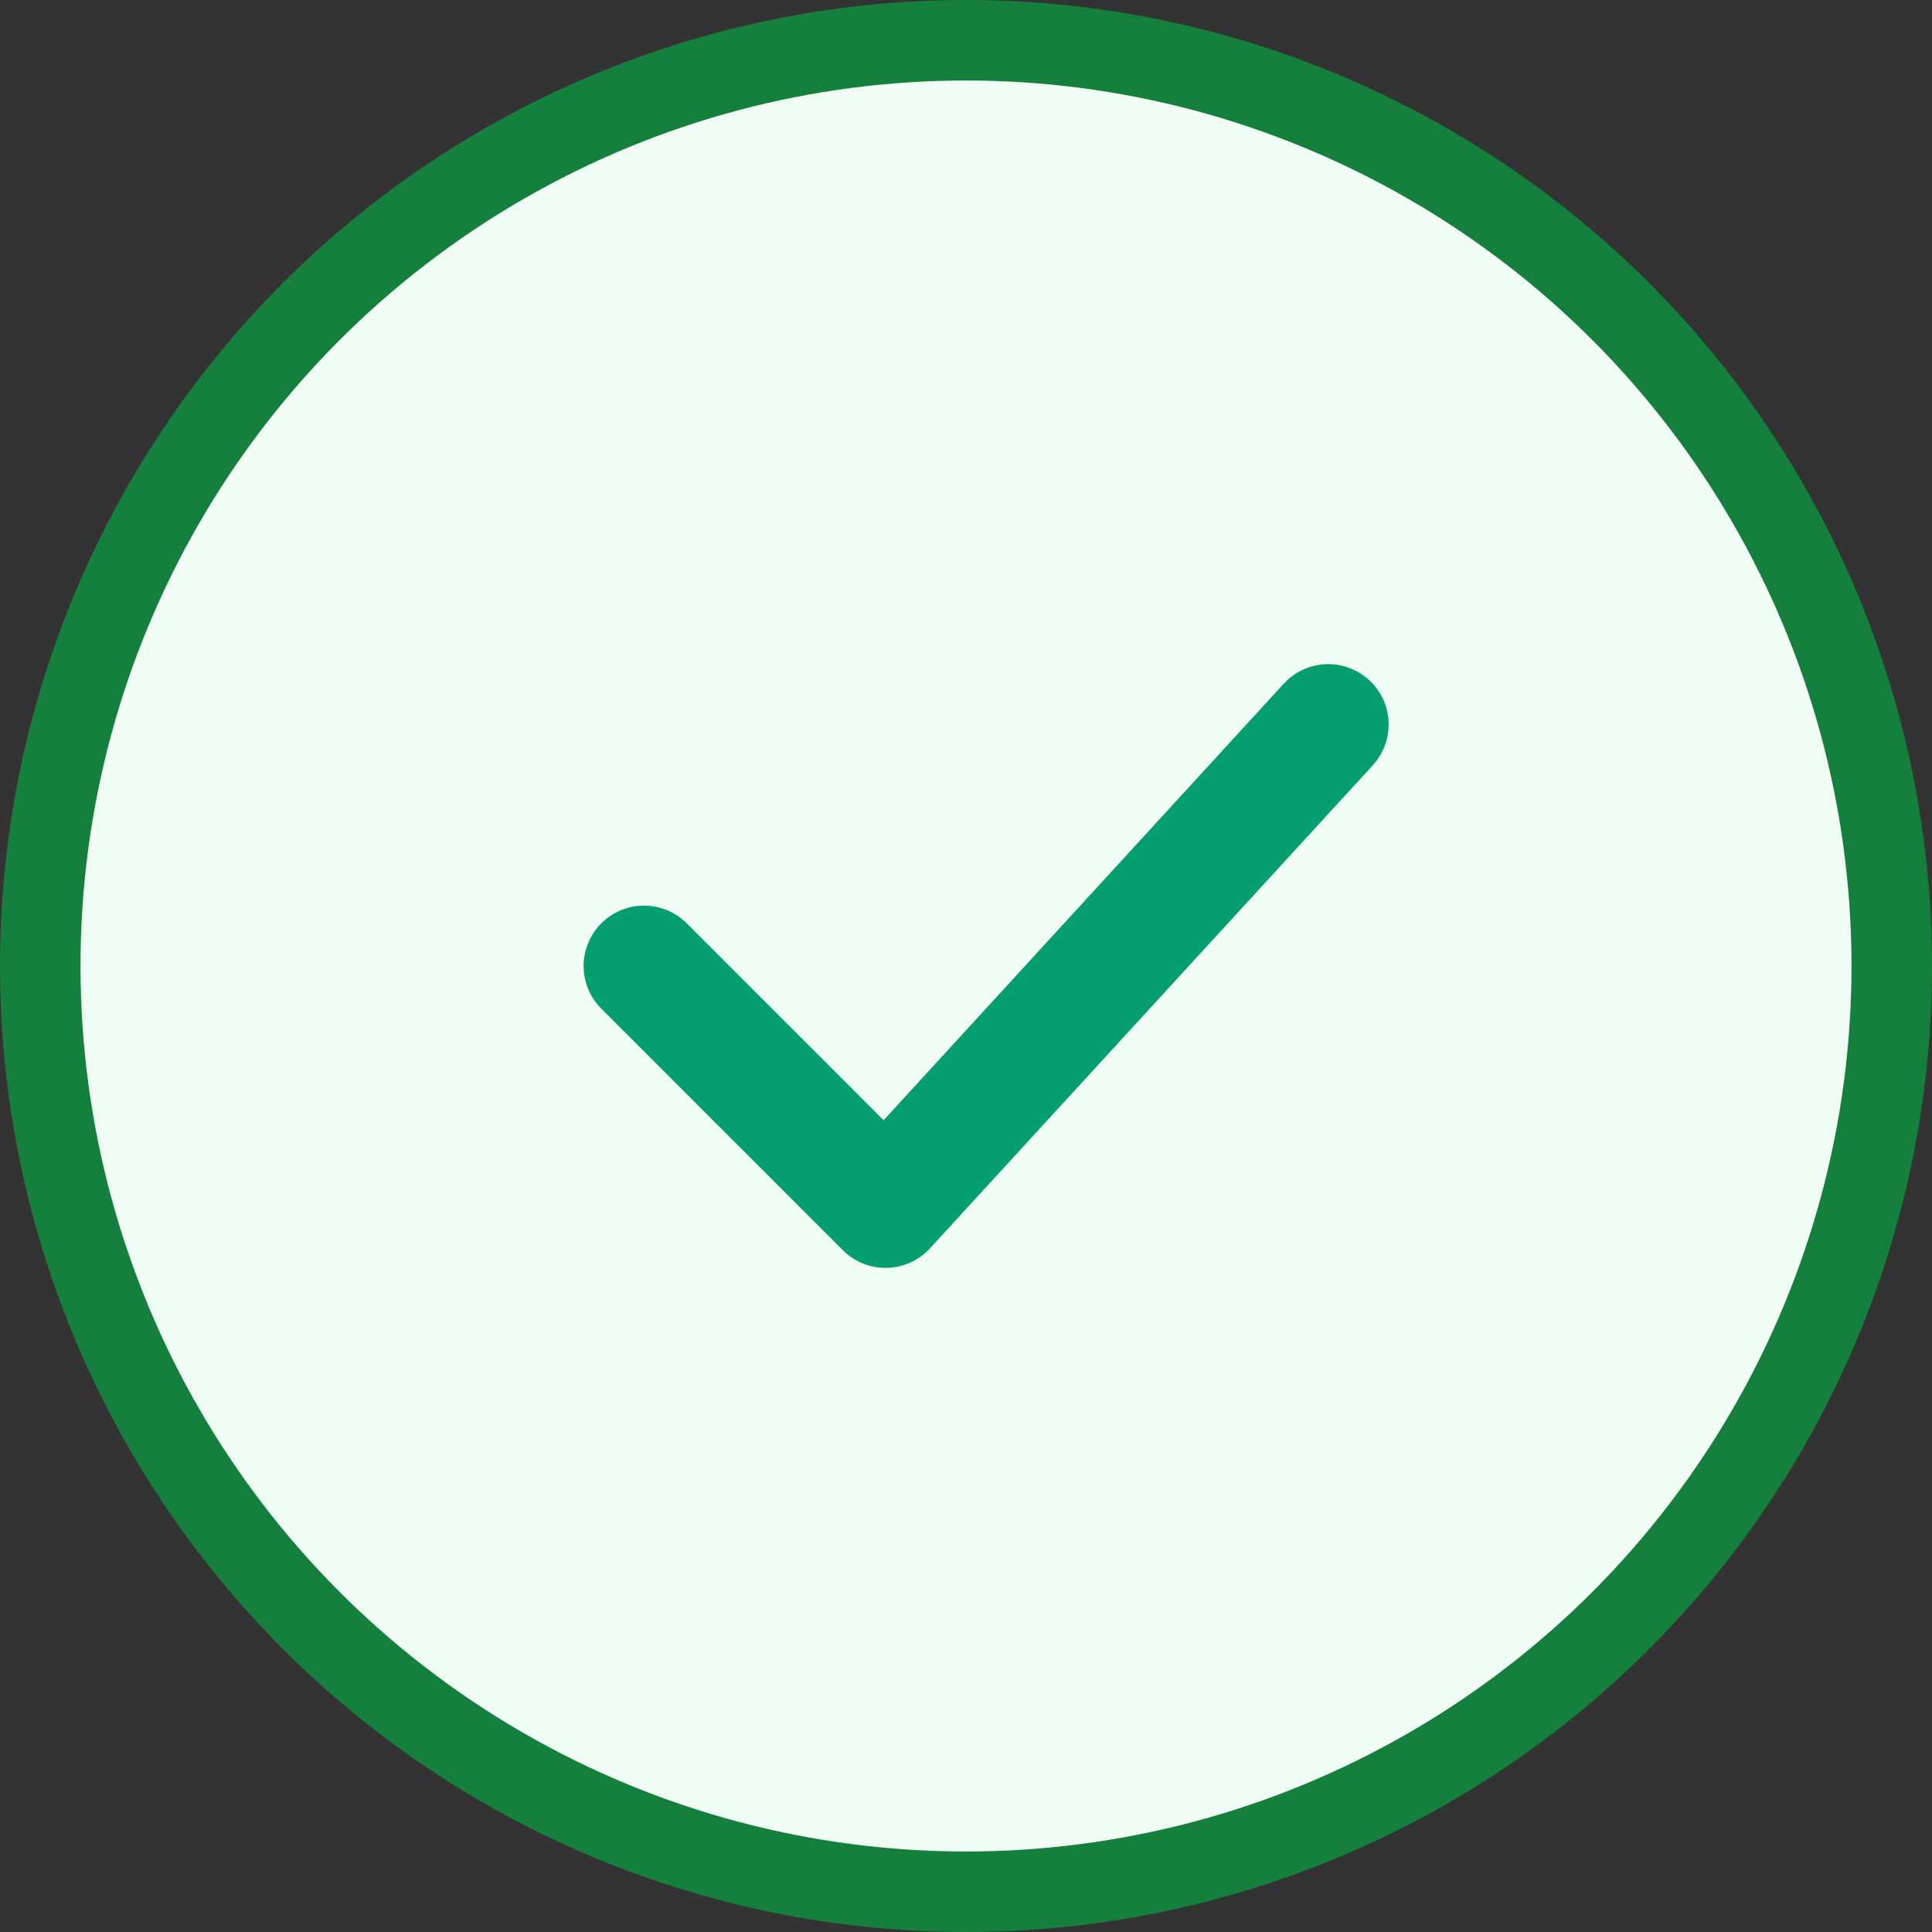 <svg width="24" height="24" viewBox="0 0 24 24" fill="none" xmlns="http://www.w3.org/2000/svg">
<rect x="0" y="0" width="24" height="24" fill="#333333" stroke="none"/>
<circle cx="12" cy="12" r="11.5" fill="#F0FDF4" stroke="#15803D"/>
<path d="M8 12L11 15L16.5 9" stroke="#059E6F" stroke-width="1.5" stroke-linecap="round" stroke-linejoin="round"/>
</svg>

